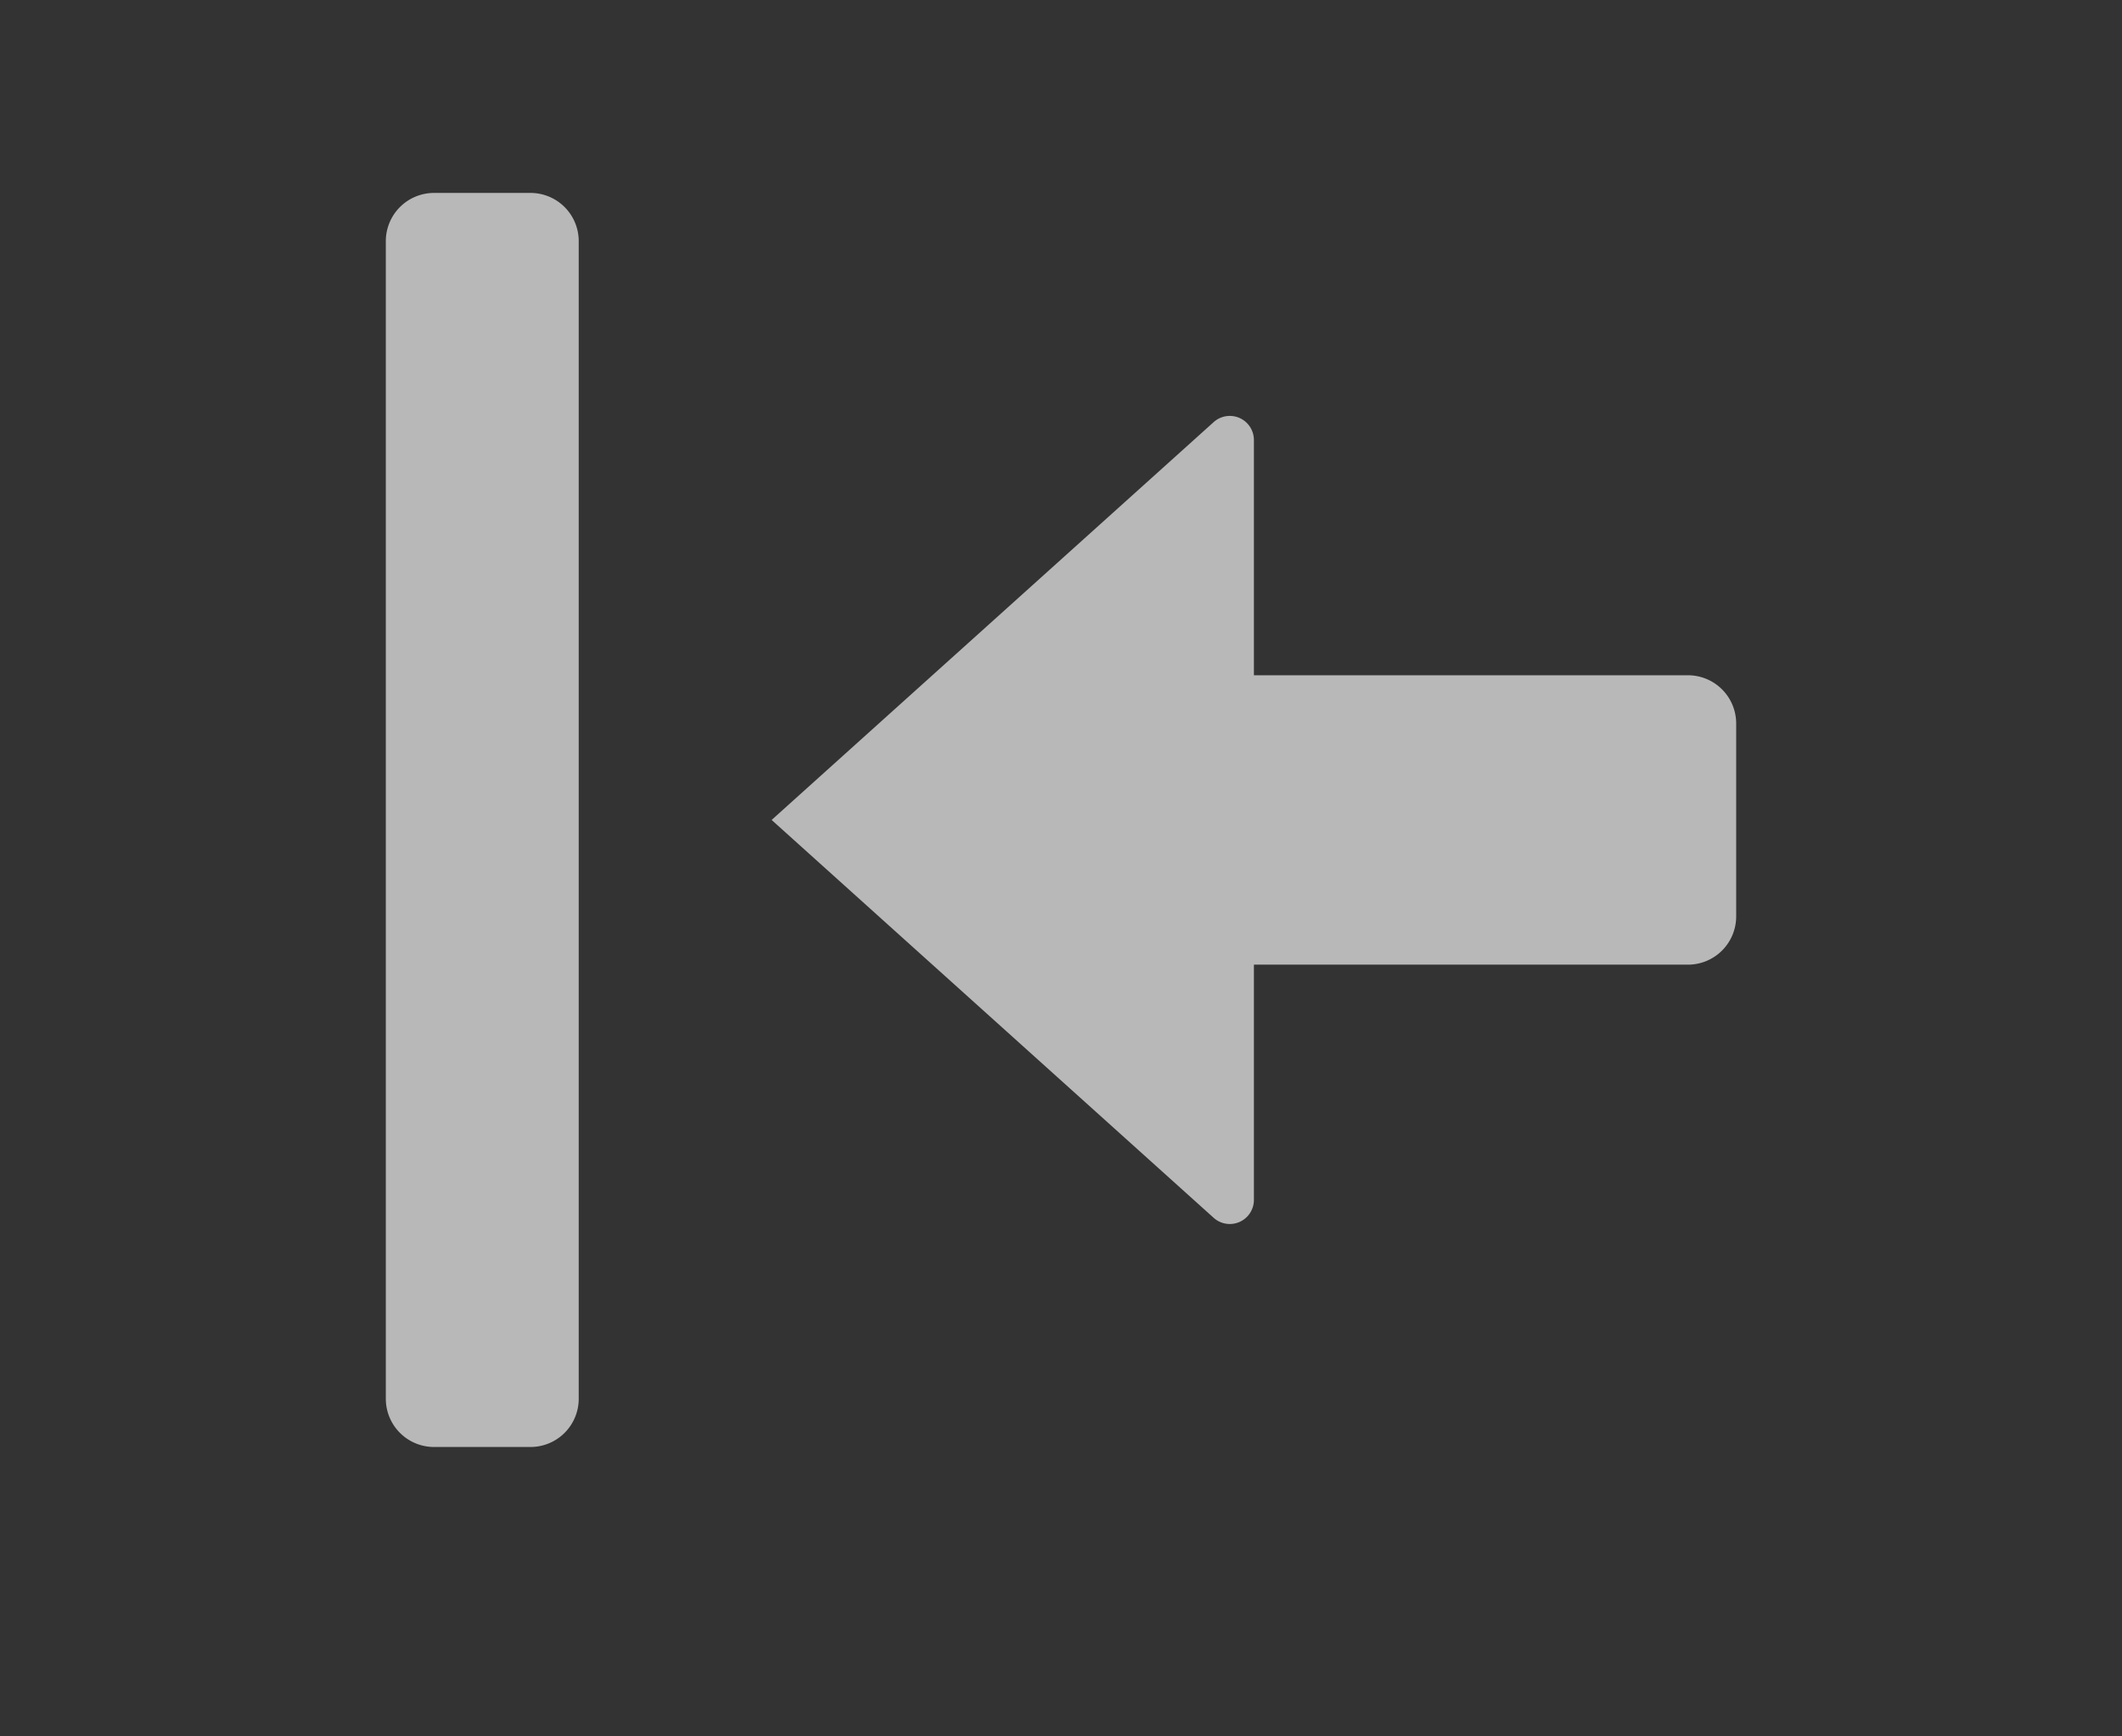 <svg id="S_GoToPreviousEdit_Lg_N_D_2x" data-name="S_GoToPreviousEdit_Lg_N_D@2x" xmlns="http://www.w3.org/2000/svg" width="44" height="36" viewBox="0 0 44 36">
  <rect x="0" y="0" width="44" height="36" fill="#333333" stroke="none"/>
  <defs>
    <style>
      .fill {
        fill: #fff;
        fill-rule: evenodd;
        opacity: 0.65;
      }

      
    </style>
  </defs>
  <title>S_GoToPreviousEdit_Lg_N_D@2x</title>
  <path id="Fill" class="fill" d="M12,5V29a1,1,0,0,1-1,1H9a1,1,0,0,1-1-1V5A1,1,0,0,1,9,4h2A1,1,0,0,1,12,5Z"/>
  <path id="Fill2" class="fill" d="M35,14H26V9.123a0.5,0.5,0,0,0-.834-0.372L16,17l9.166,8.249A0.5,0.5,0,0,0,26,24.877V20h9a1,1,0,0,0,1-1V15A1,1,0,0,0,35,14Z"/>
  </svg>